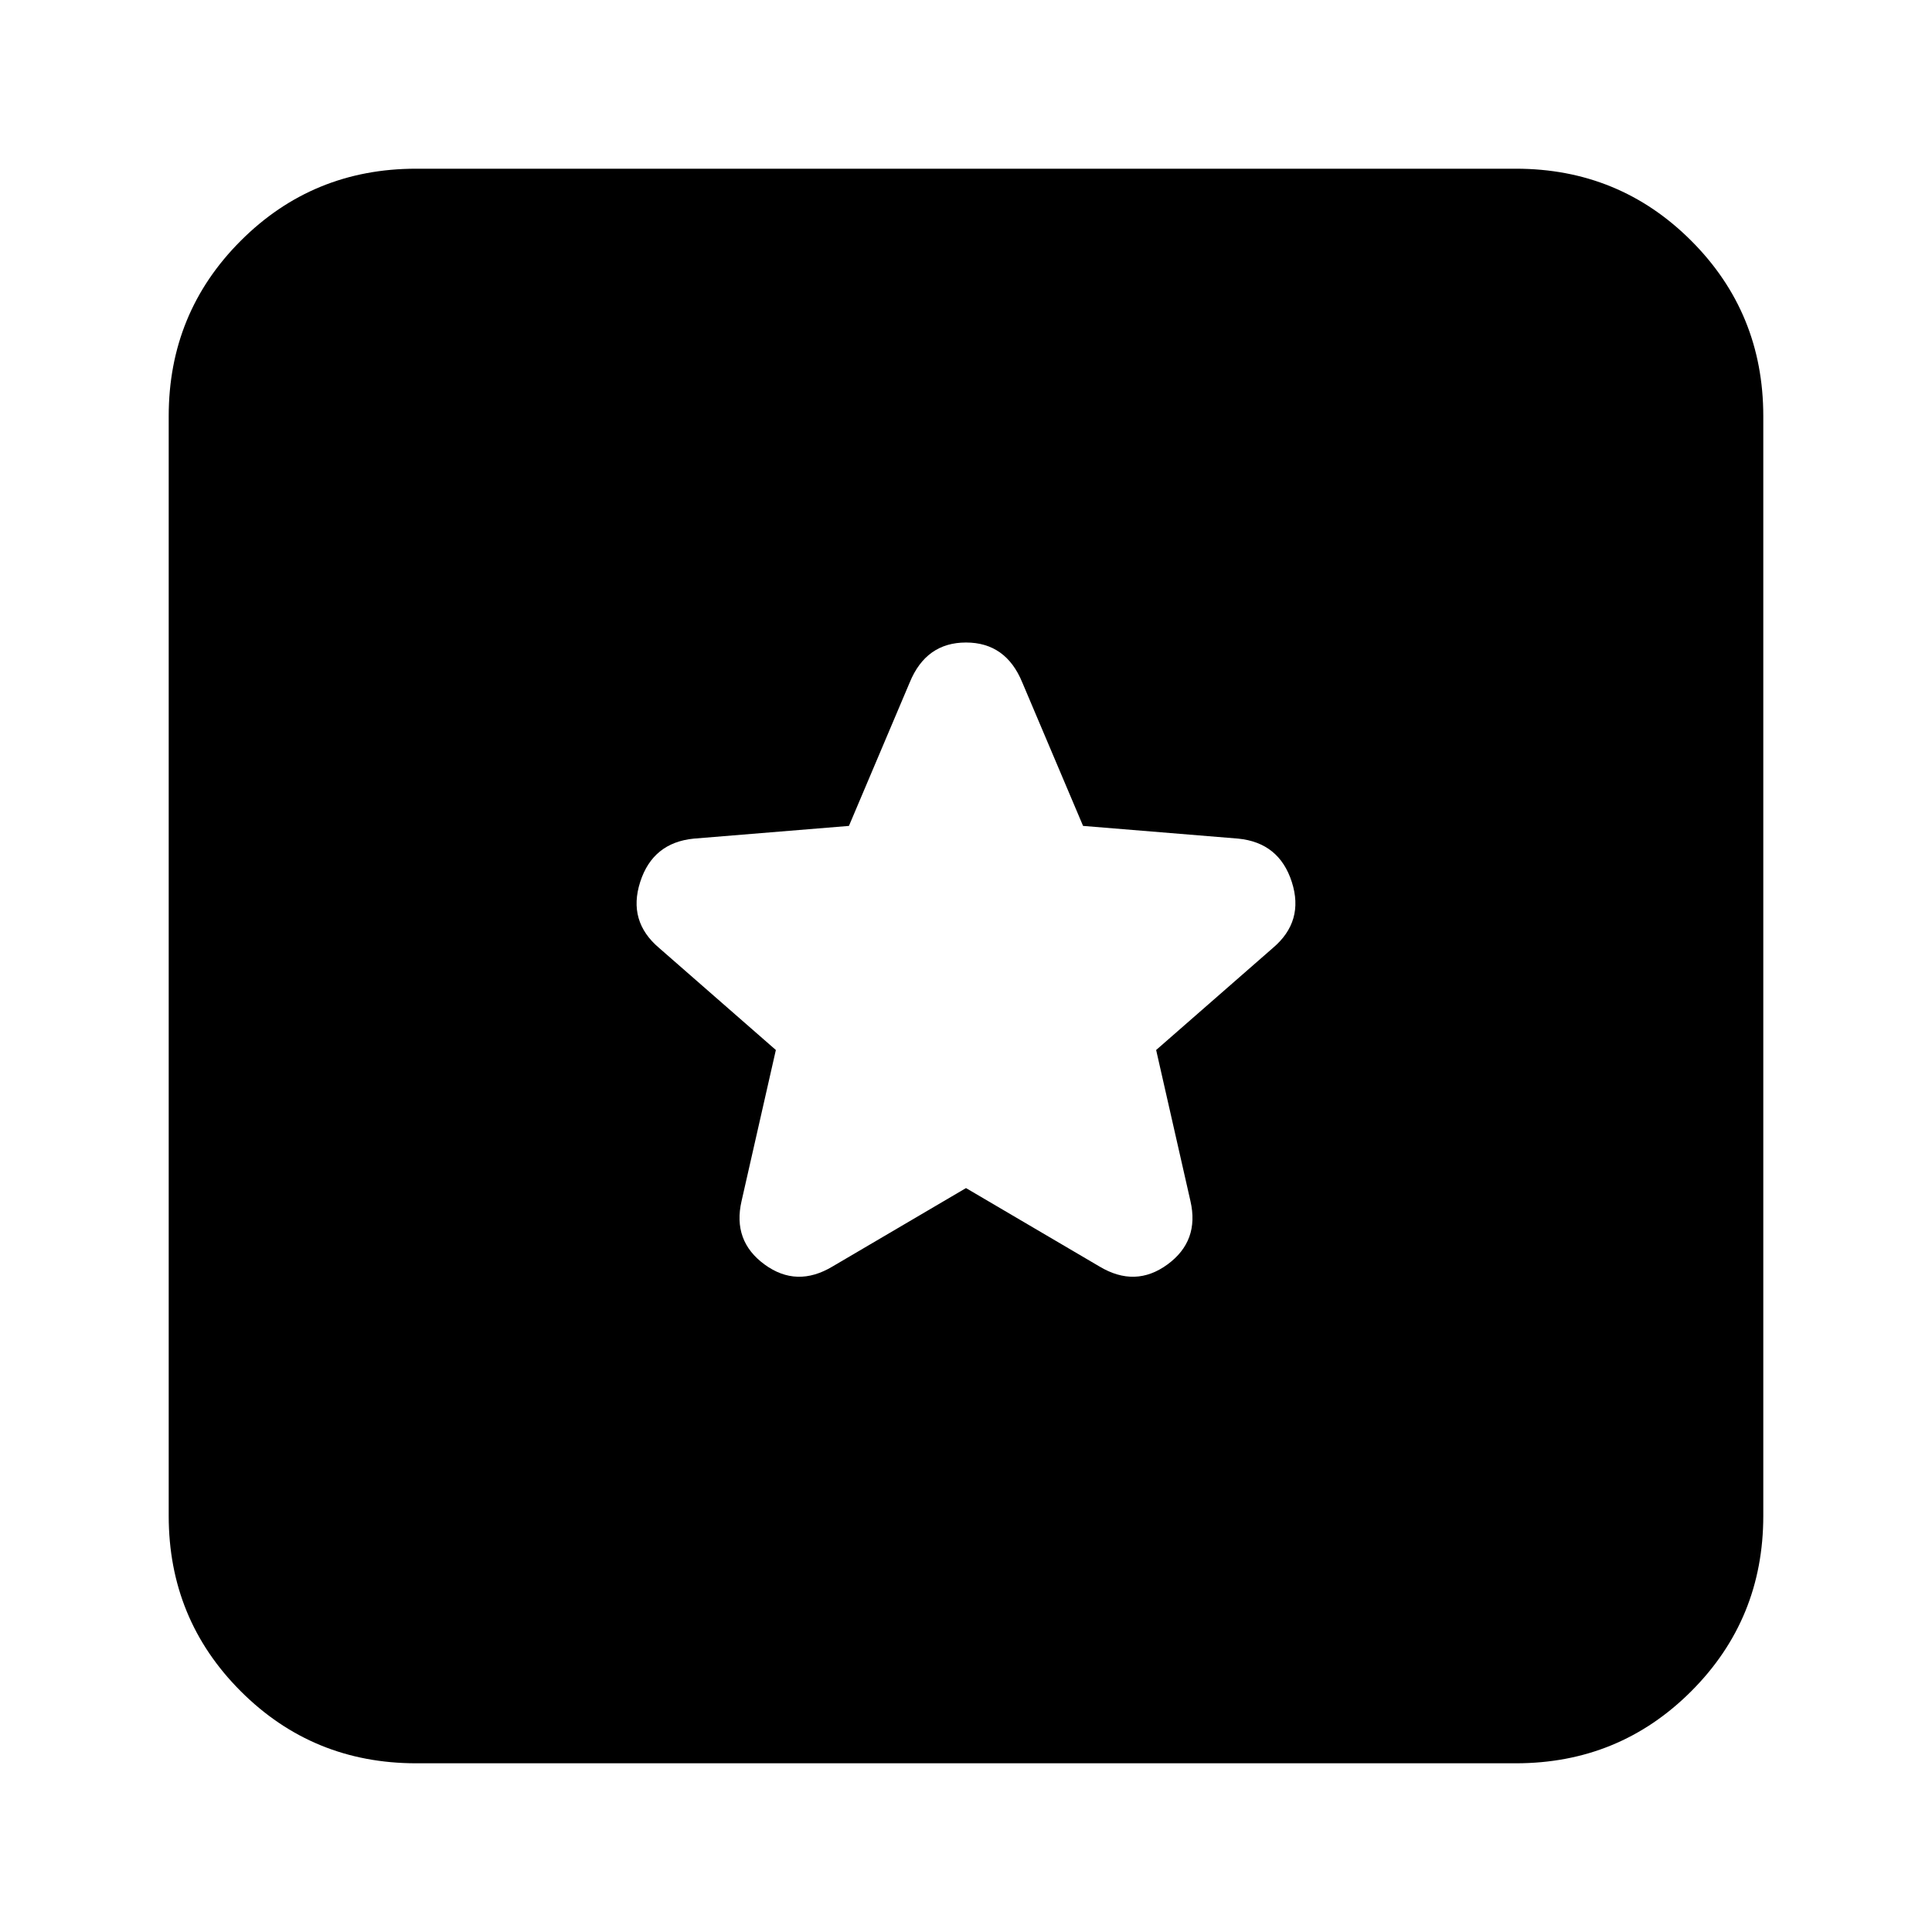 <svg xmlns="http://www.w3.org/2000/svg" height="24" viewBox="0 -960 960 960" width="24"><path d="M206.78-83.83q-51.35 0-87.15-35.8-35.8-35.8-35.8-87.15v-546.44q0-51.35 35.8-87.15 35.8-35.8 87.15-35.8h546.44q51.35 0 87.15 35.8 35.8 35.8 35.8 87.15v546.44q0 51.35-35.8 87.15-35.8 35.8-87.15 35.8H206.78ZM480-369.65l66.3 38.95q17.83 10.7 33.81-1 15.98-11.69 11.41-31.52l-17.04-75.04 58-50.7q15.69-13.26 9.41-32.8-6.28-19.54-26.67-21.54l-77.05-6.31-30.21-71.3q-8.13-19.83-27.96-19.83t-27.96 19.83l-30.21 71.3-77.05 6.31q-20.39 2-26.67 21.54-6.28 19.54 9.41 32.8l58 50.7-17.04 75.04q-4.57 19.83 11.41 31.52 15.98 11.7 33.81 1l66.3-38.95Z"/></svg>